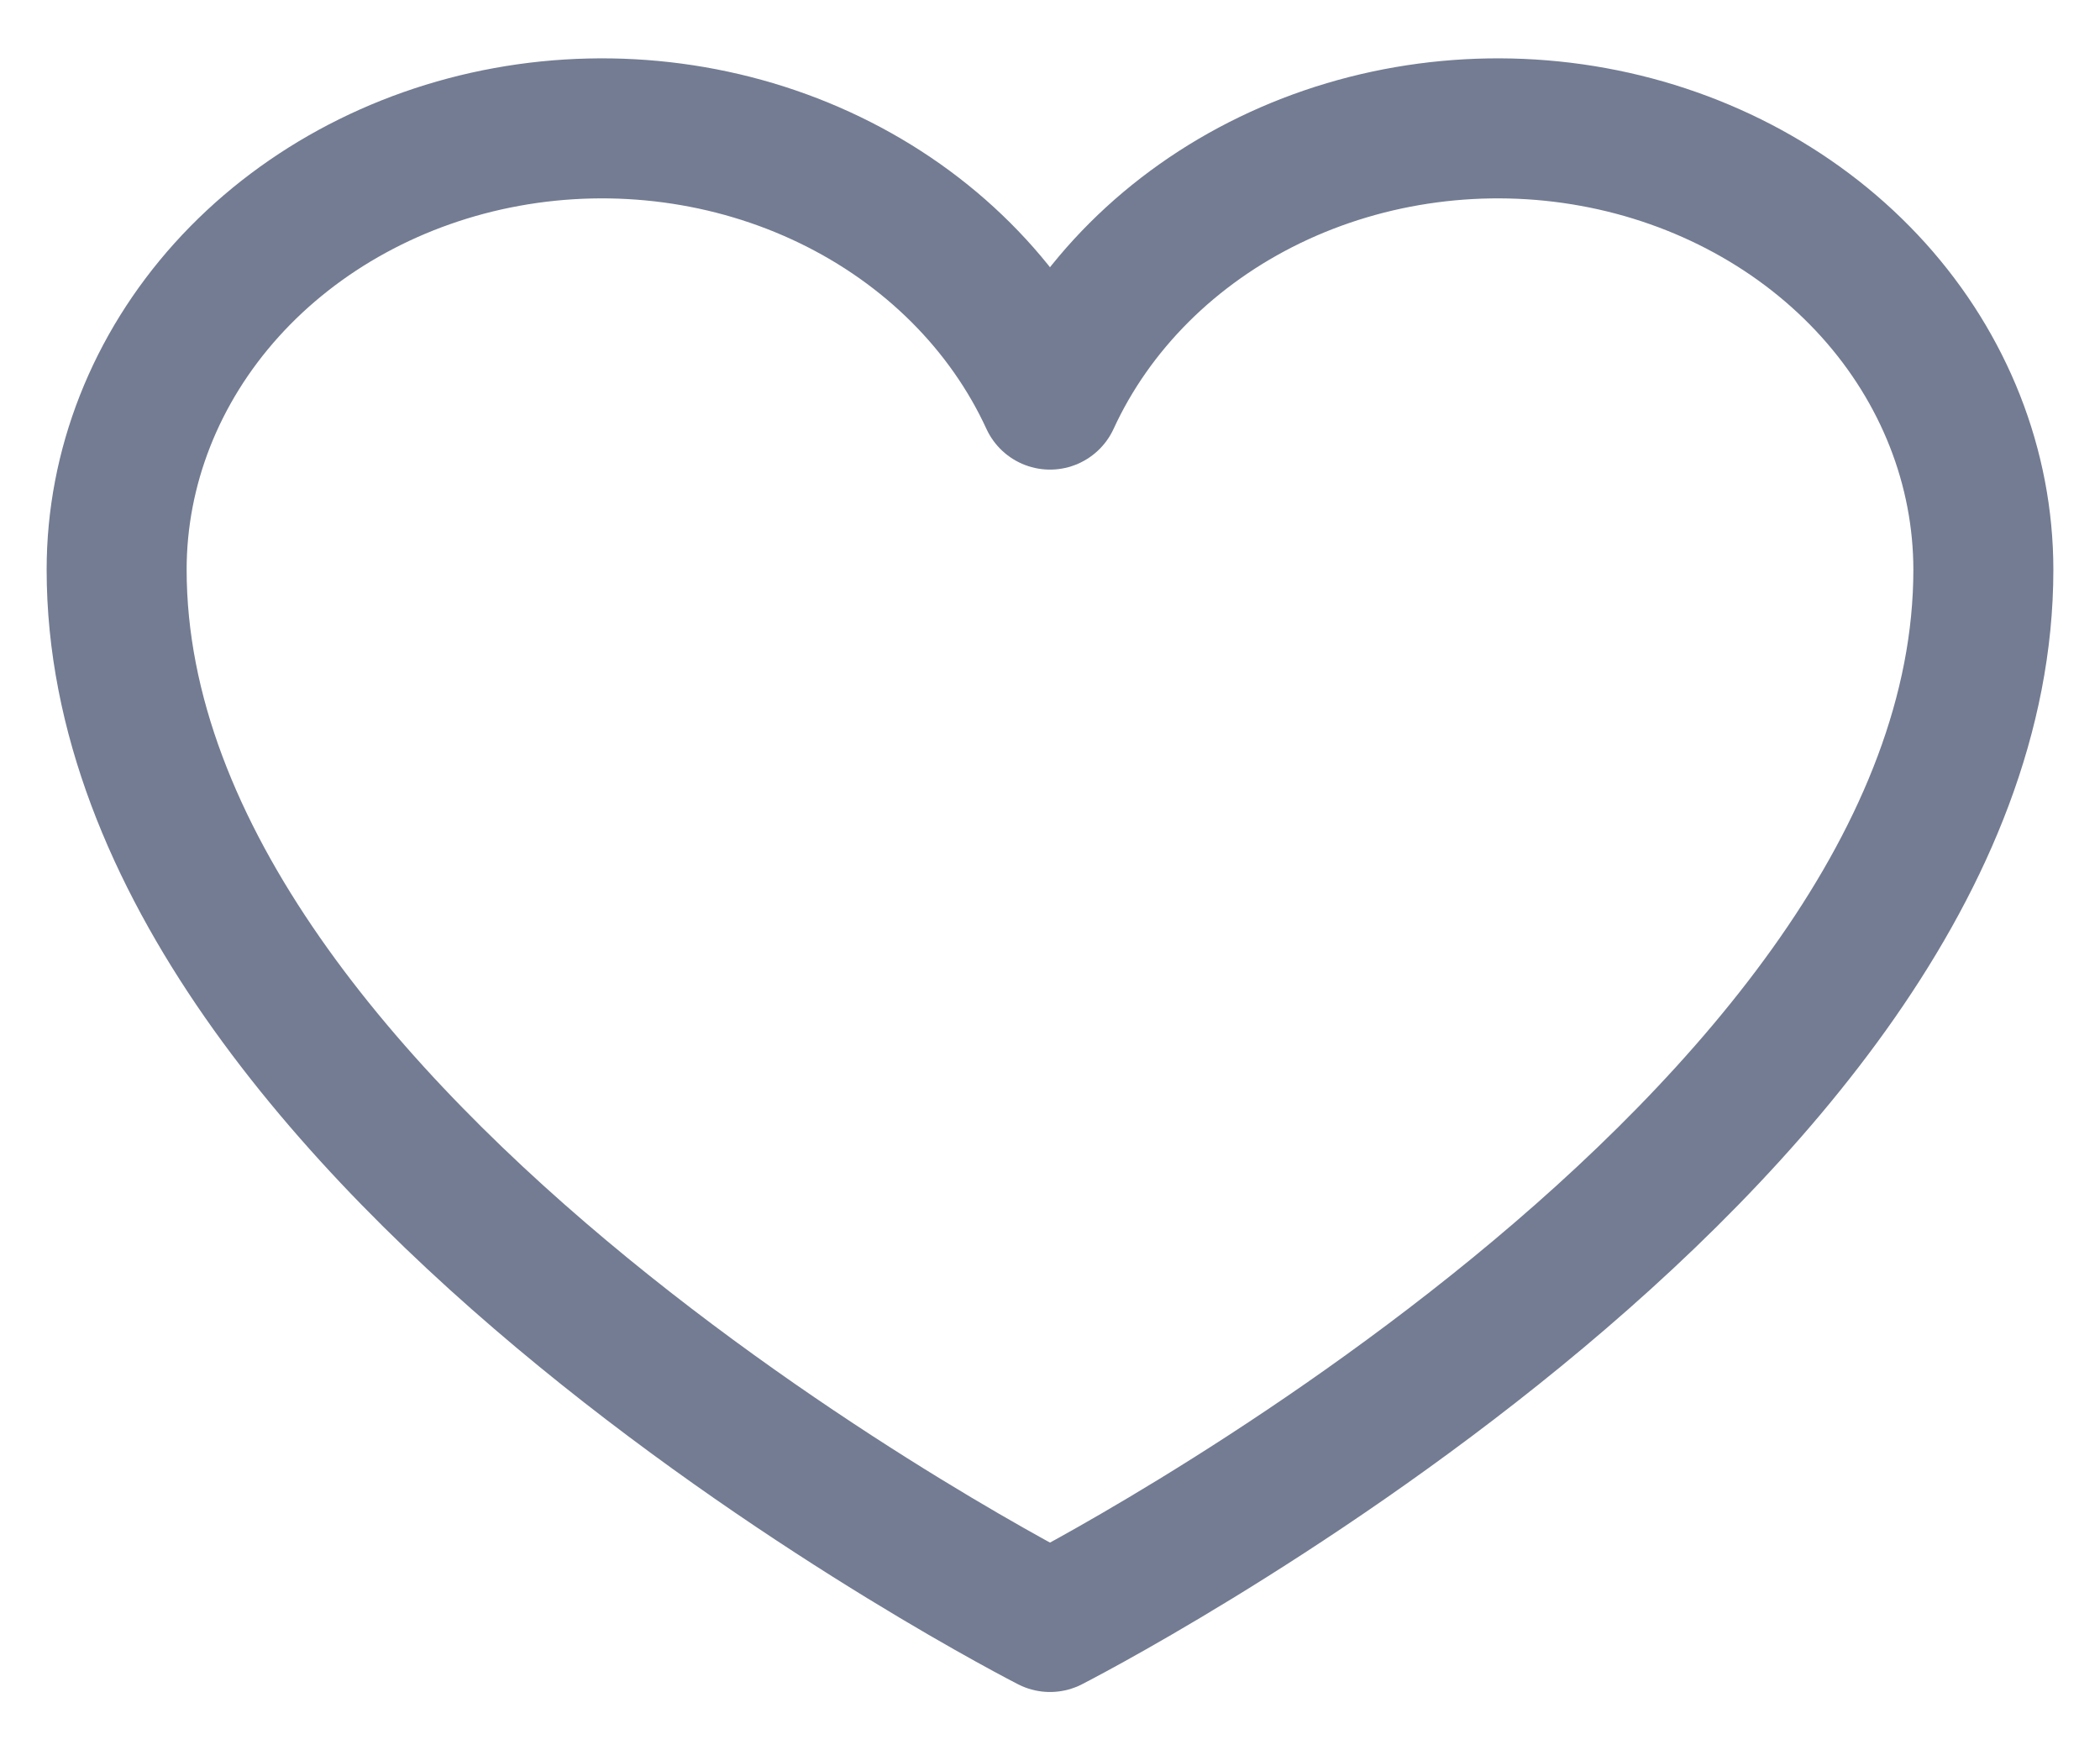 <svg width="24" height="20" viewBox="0 0 24 20" fill="none" xmlns="http://www.w3.org/2000/svg">
<path d="M12 18.534C12 18.534 1.333 13.103 1.333 6.509C1.333 5.344 1.778 4.214 2.59 3.313C3.403 2.412 4.534 1.794 5.791 1.565C7.048 1.336 8.354 1.51 9.485 2.057C10.617 2.604 11.506 3.491 12 4.566L12 4.566C12.494 3.491 13.383 2.604 14.514 2.057C15.646 1.51 16.952 1.336 18.209 1.565C19.466 1.794 20.597 2.412 21.41 3.313C22.222 4.214 22.666 5.344 22.667 6.509C22.667 13.103 12 18.534 12 18.534Z" stroke="#737C92" stroke-width="1.6" stroke-linecap="round" stroke-linejoin="round"/>
</svg>
